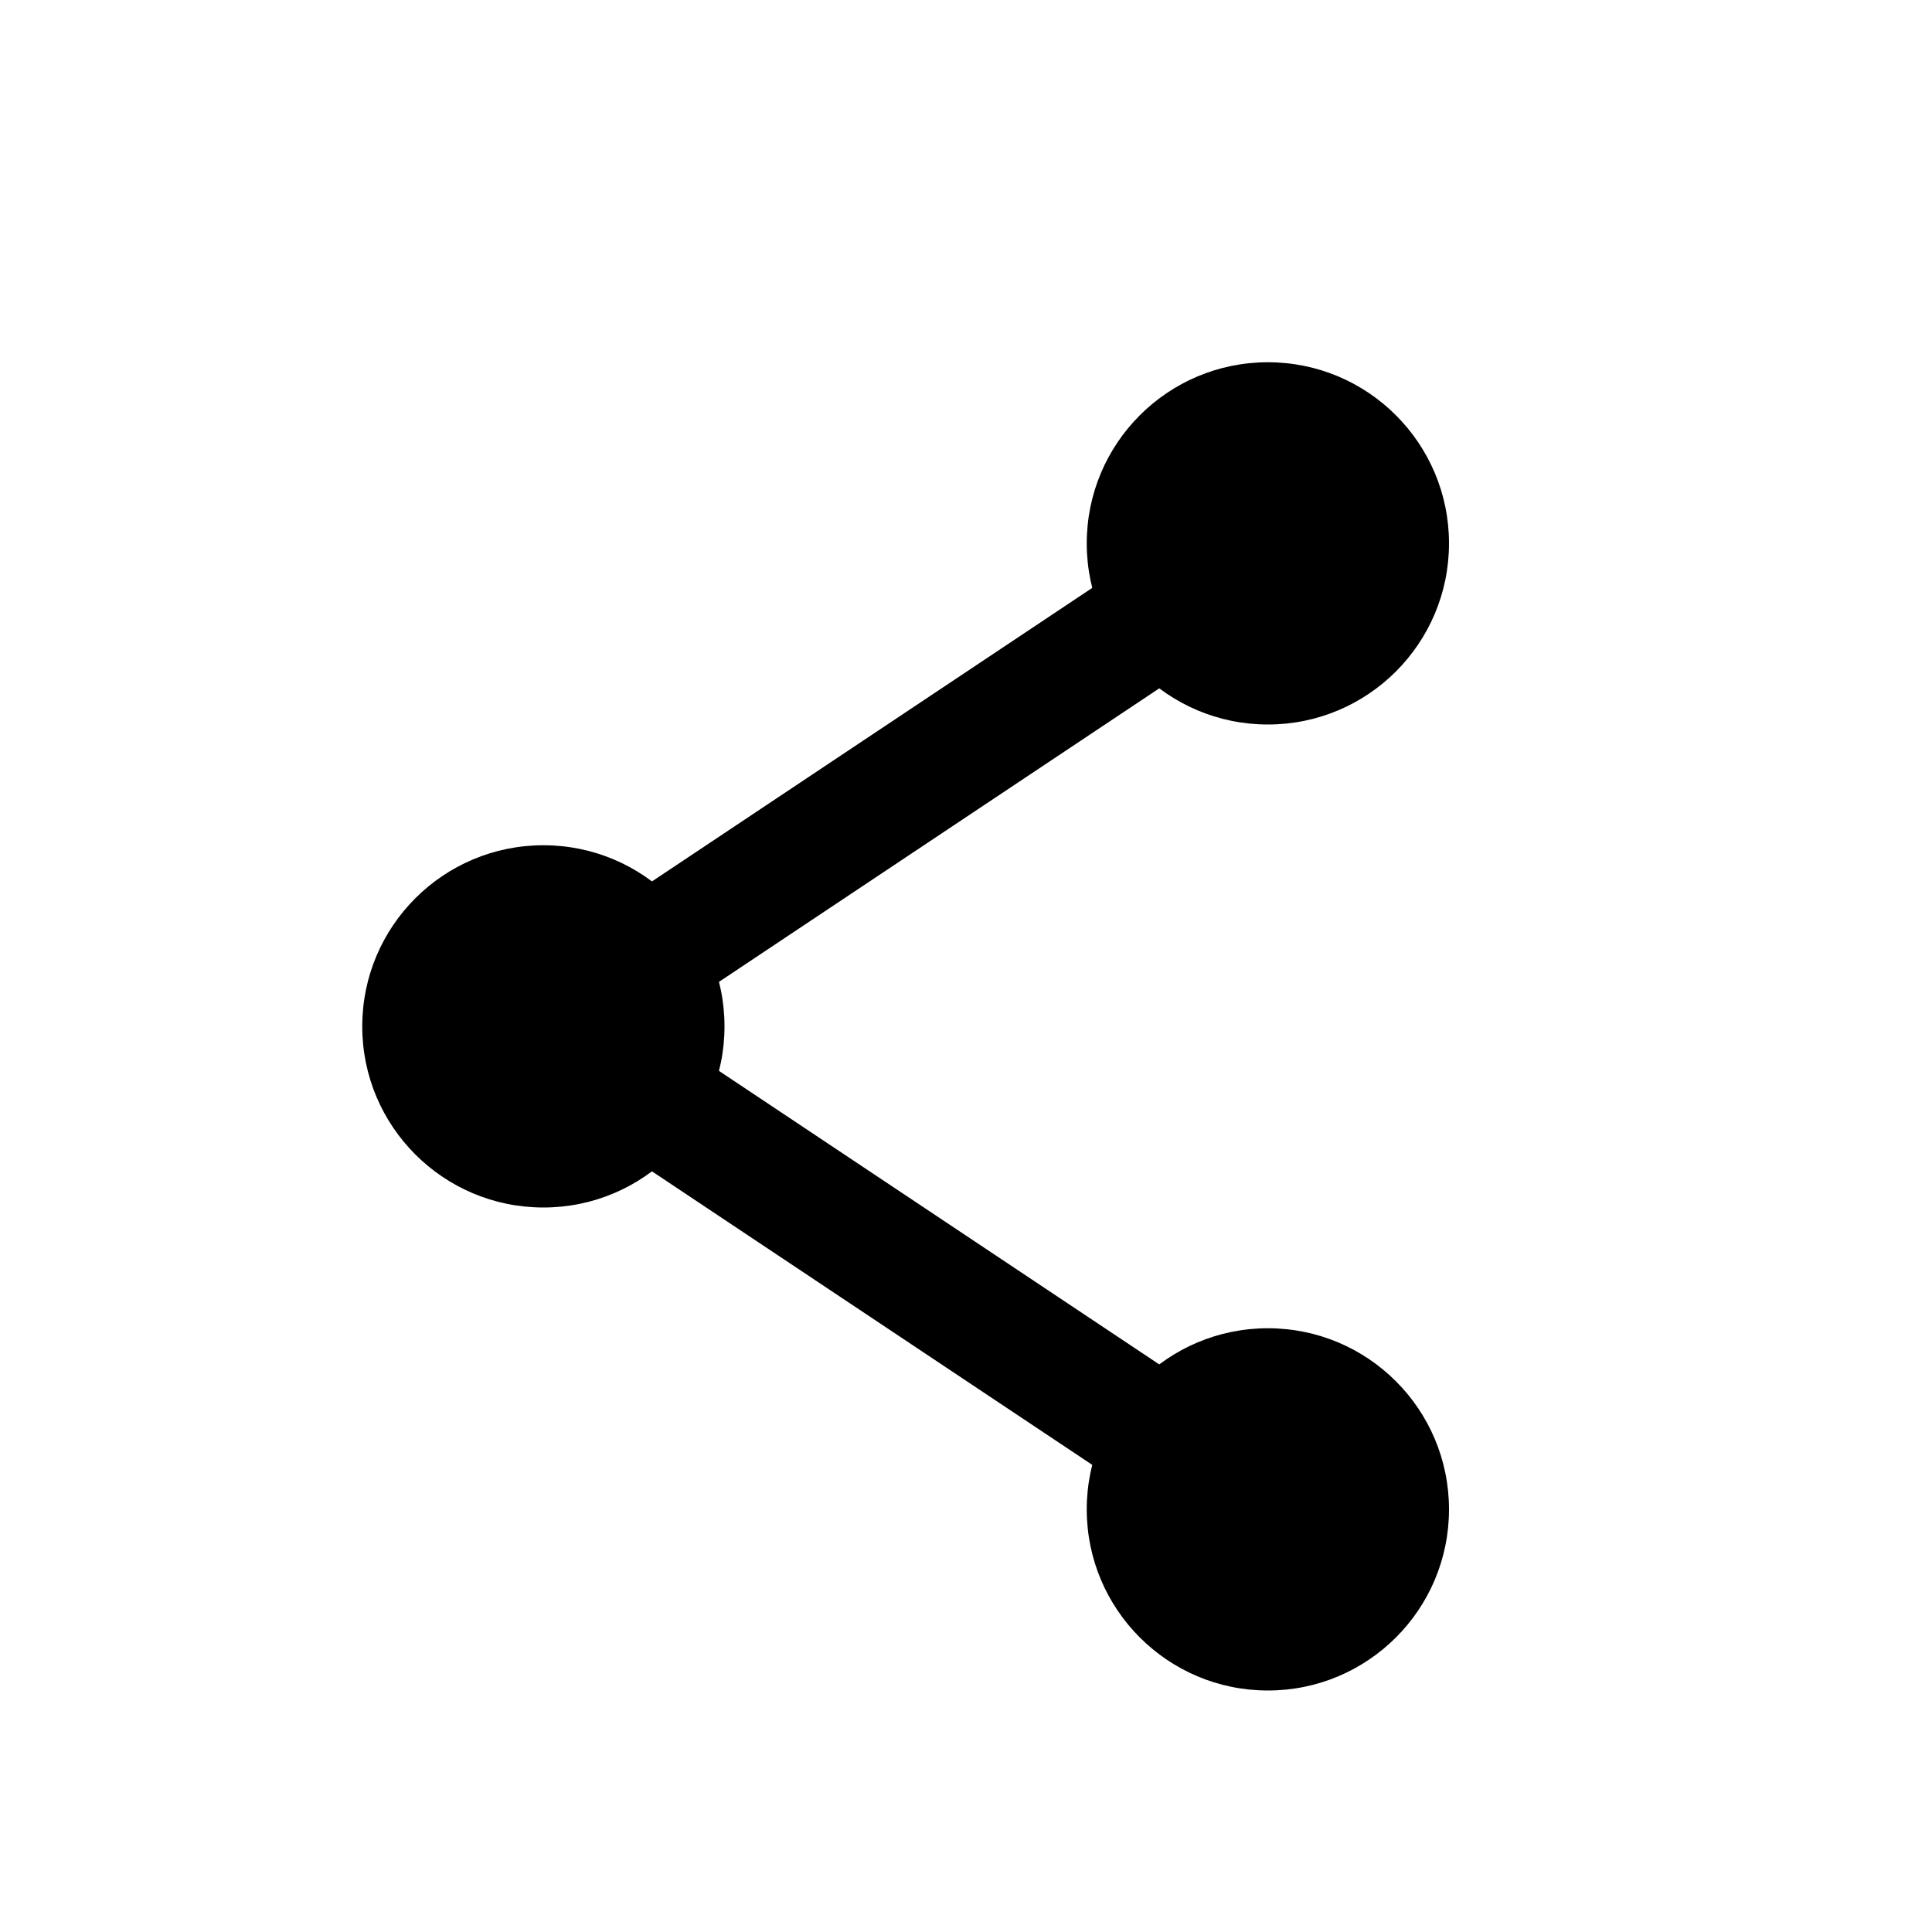 <?xml version="1.0" encoding="UTF-8"?>
<svg width="16px" height="16px" viewBox="0 0 16 16" version="1.1" xmlns="http://www.w3.org/2000/svg" xmlns:xlink="http://www.w3.org/1999/xlink">
    <!-- Generator: Sketch 51.1 (57501) - http://www.bohemiancoding.com/sketch -->
    <title>Rectangle 30</title>
    <desc>Created with Sketch.</desc>
    <defs></defs>
    <g id="-悬浮" stroke="none" stroke-width="1" fill="none" fill-rule="evenodd">
        <g id="游戏内悬浮-无登录" transform="translate(-185, -134)">
            <g id="Group-4" transform="translate(15, 128)">
                <g id="分享" transform="translate(142, 0)">
                    <g id="Group" transform="translate(28, 4)">
                        <g id="icon" transform="translate(0, 2)">
                            <circle id="Oval" fill="#000000" cx="10.5" cy="4.5" r="1.5"></circle>
                            <path d="M10.5,4.5 L4.5,8.5" id="Line" stroke="#000000" stroke-linecap="square"></path>
                            <path d="M10.5,8.5 L4.5,12.5" id="Line-Copy" stroke="#000000" stroke-linecap="square" transform="translate(7.5, 10.5) scale(1, -1) translate(-7.5, -10.5) "></path>
                            <circle id="Oval-Copy" fill="#000000" cx="10.5" cy="12.5" r="1.5"></circle>
                            <circle id="Oval-Copy-2" fill="#000000" cx="4.5" cy="8.5" r="1.5"></circle>
                        </g>
                    </g>
                </g>
            </g>
        </g>
    </g>
</svg>